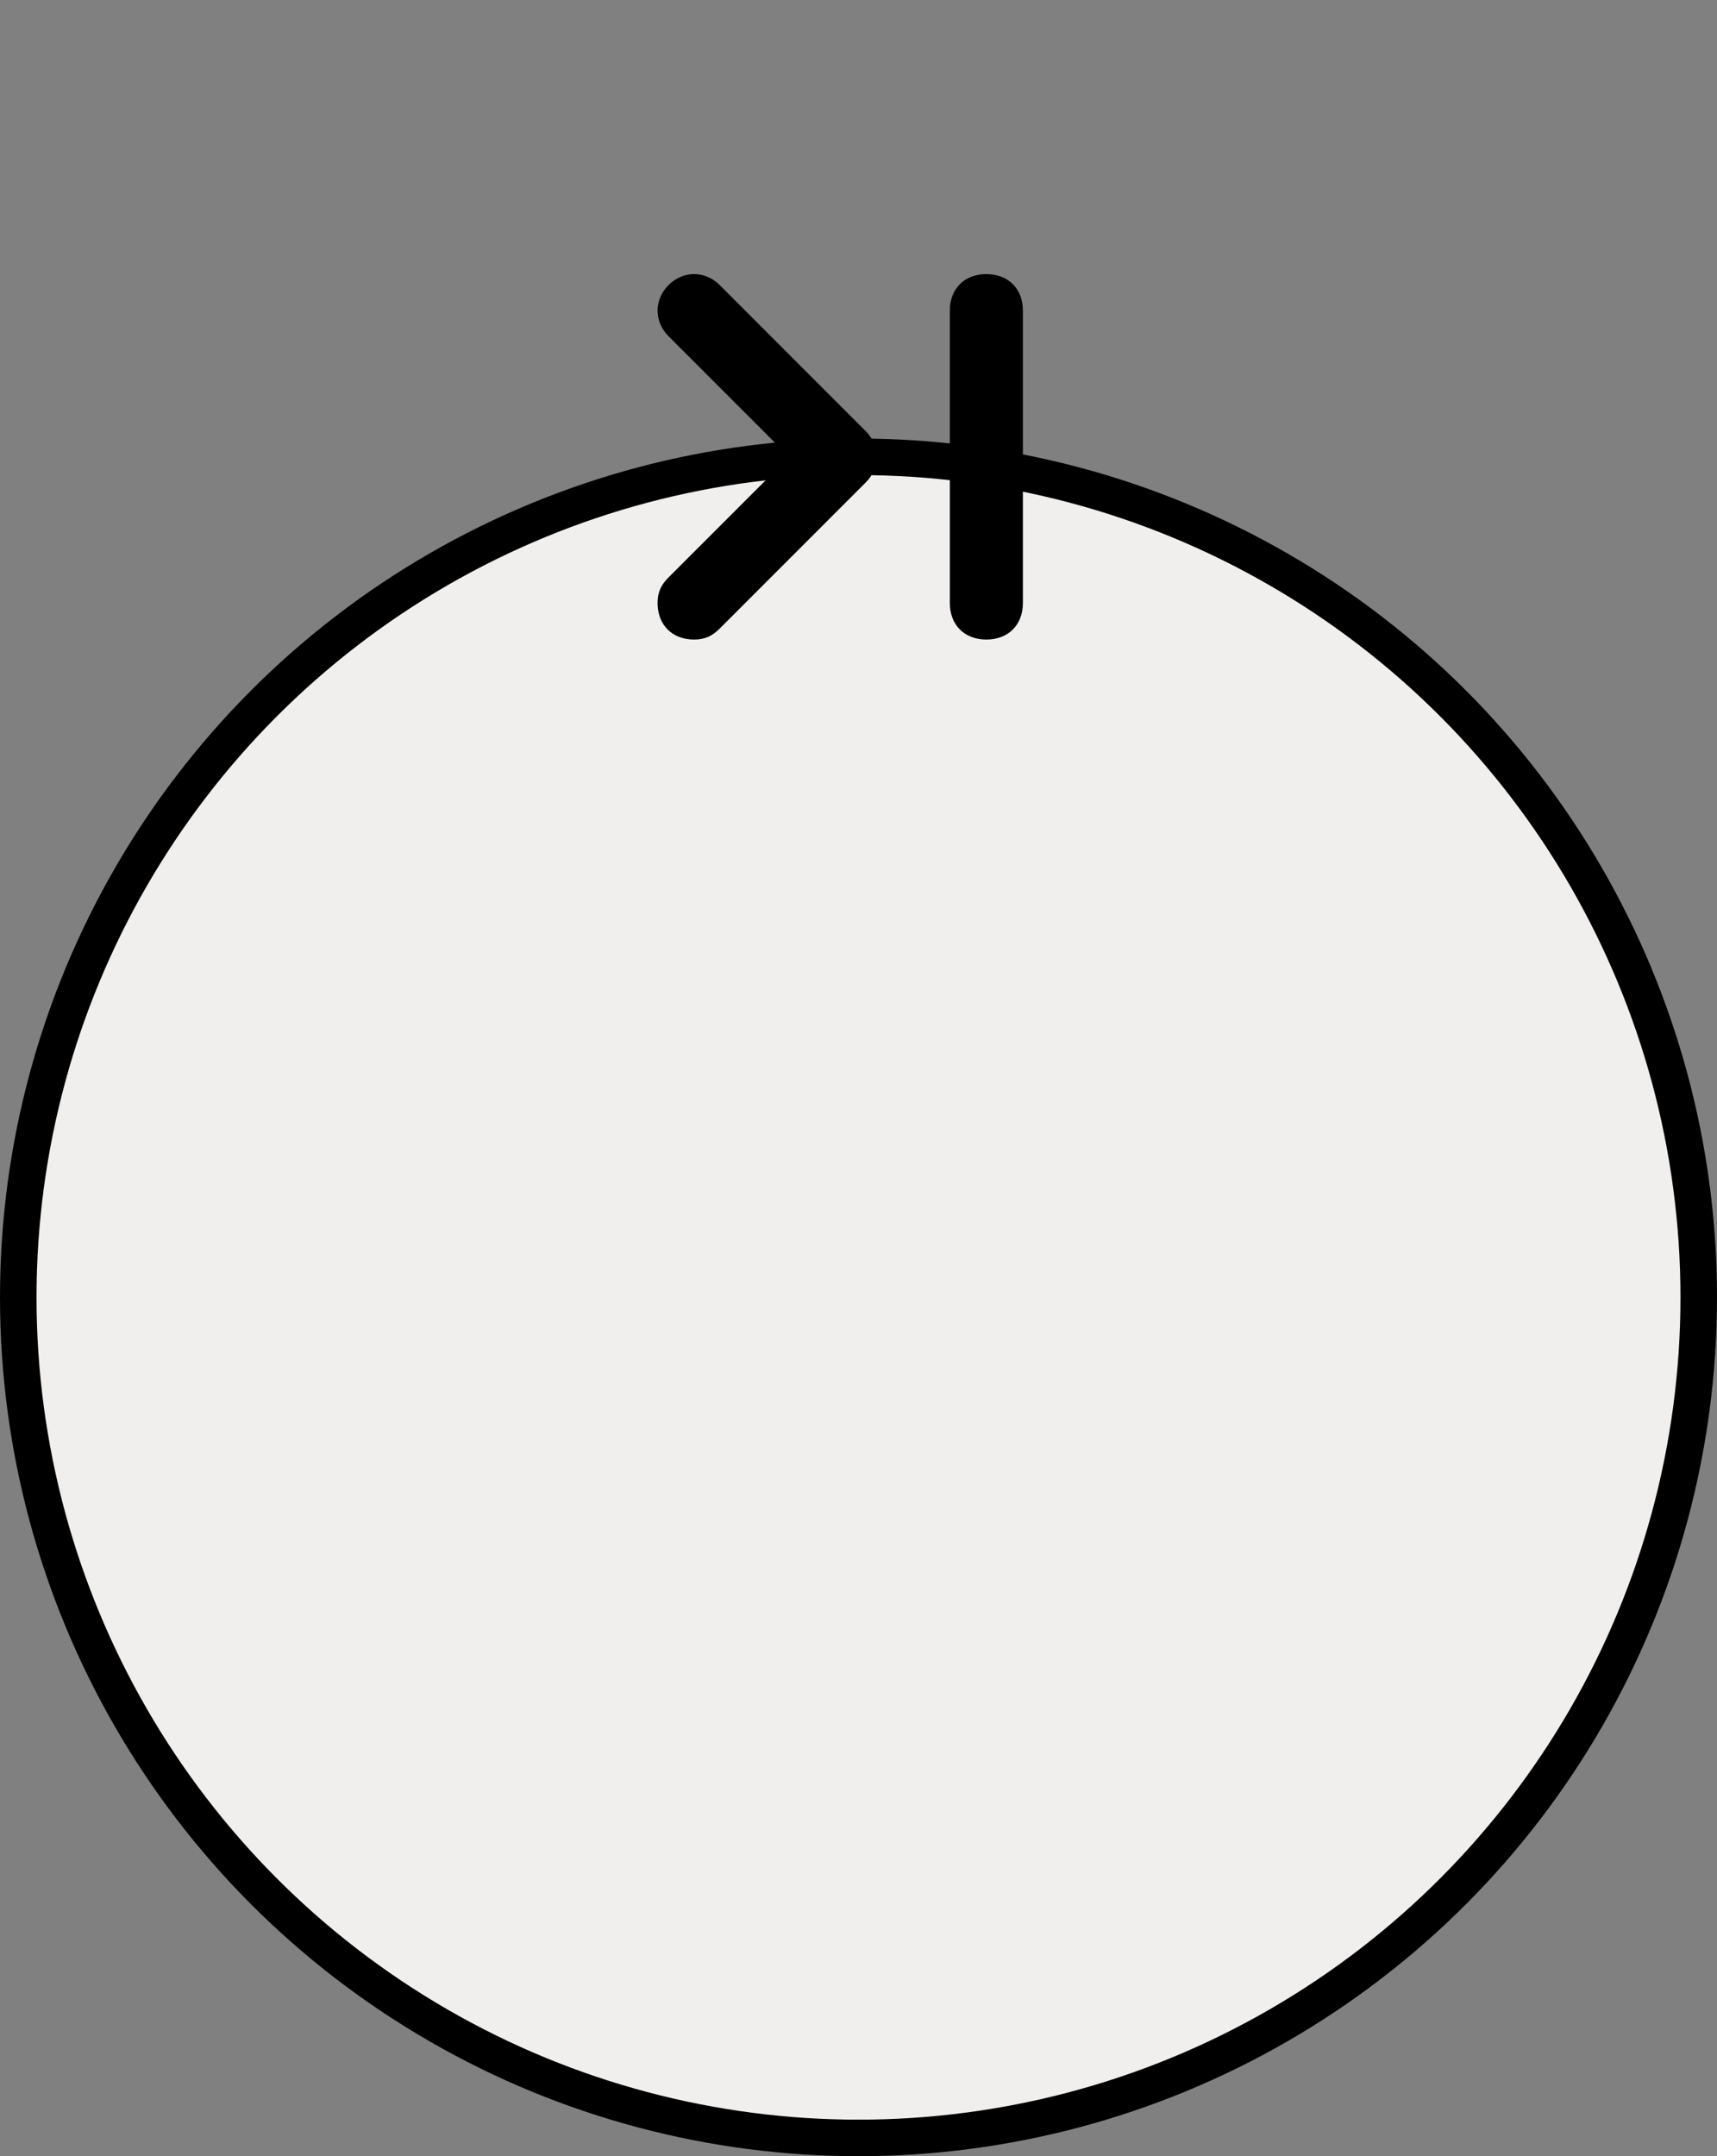 <svg width="47" height="59" viewBox="0 0 47 59" fill="none" xmlns="http://www.w3.org/2000/svg">
<rect x="0" y="0" width="47" height="59" fill="#808080" stroke="none"/>
<circle cx="23.5" cy="35.5" r="23" fill="#F1EFED" stroke="black"/>
<path d="M19.7 7.8C19.3 7.4 18.7 7.4 18.3 7.8C17.9 8.2 17.9 8.8 18.3 9.2L21.6 12.5L18.3 15.8C18.1 16 18 16.2 18 16.5C18 17.1 18.4 17.5 19 17.5C19.3 17.5 19.5 17.4 19.7 17.2L23.7 13.2C24.1 12.8 24.1 12.2 23.7 11.8L19.7 7.8ZM27 7.5C26.4 7.5 26 7.9 26 8.5V16.5C26 17.1 26.4 17.5 27 17.5C27.6 17.5 28 17.1 28 16.5V8.5C28 7.9 27.6 7.5 27 7.5Z" fill="black"/>
</svg>
